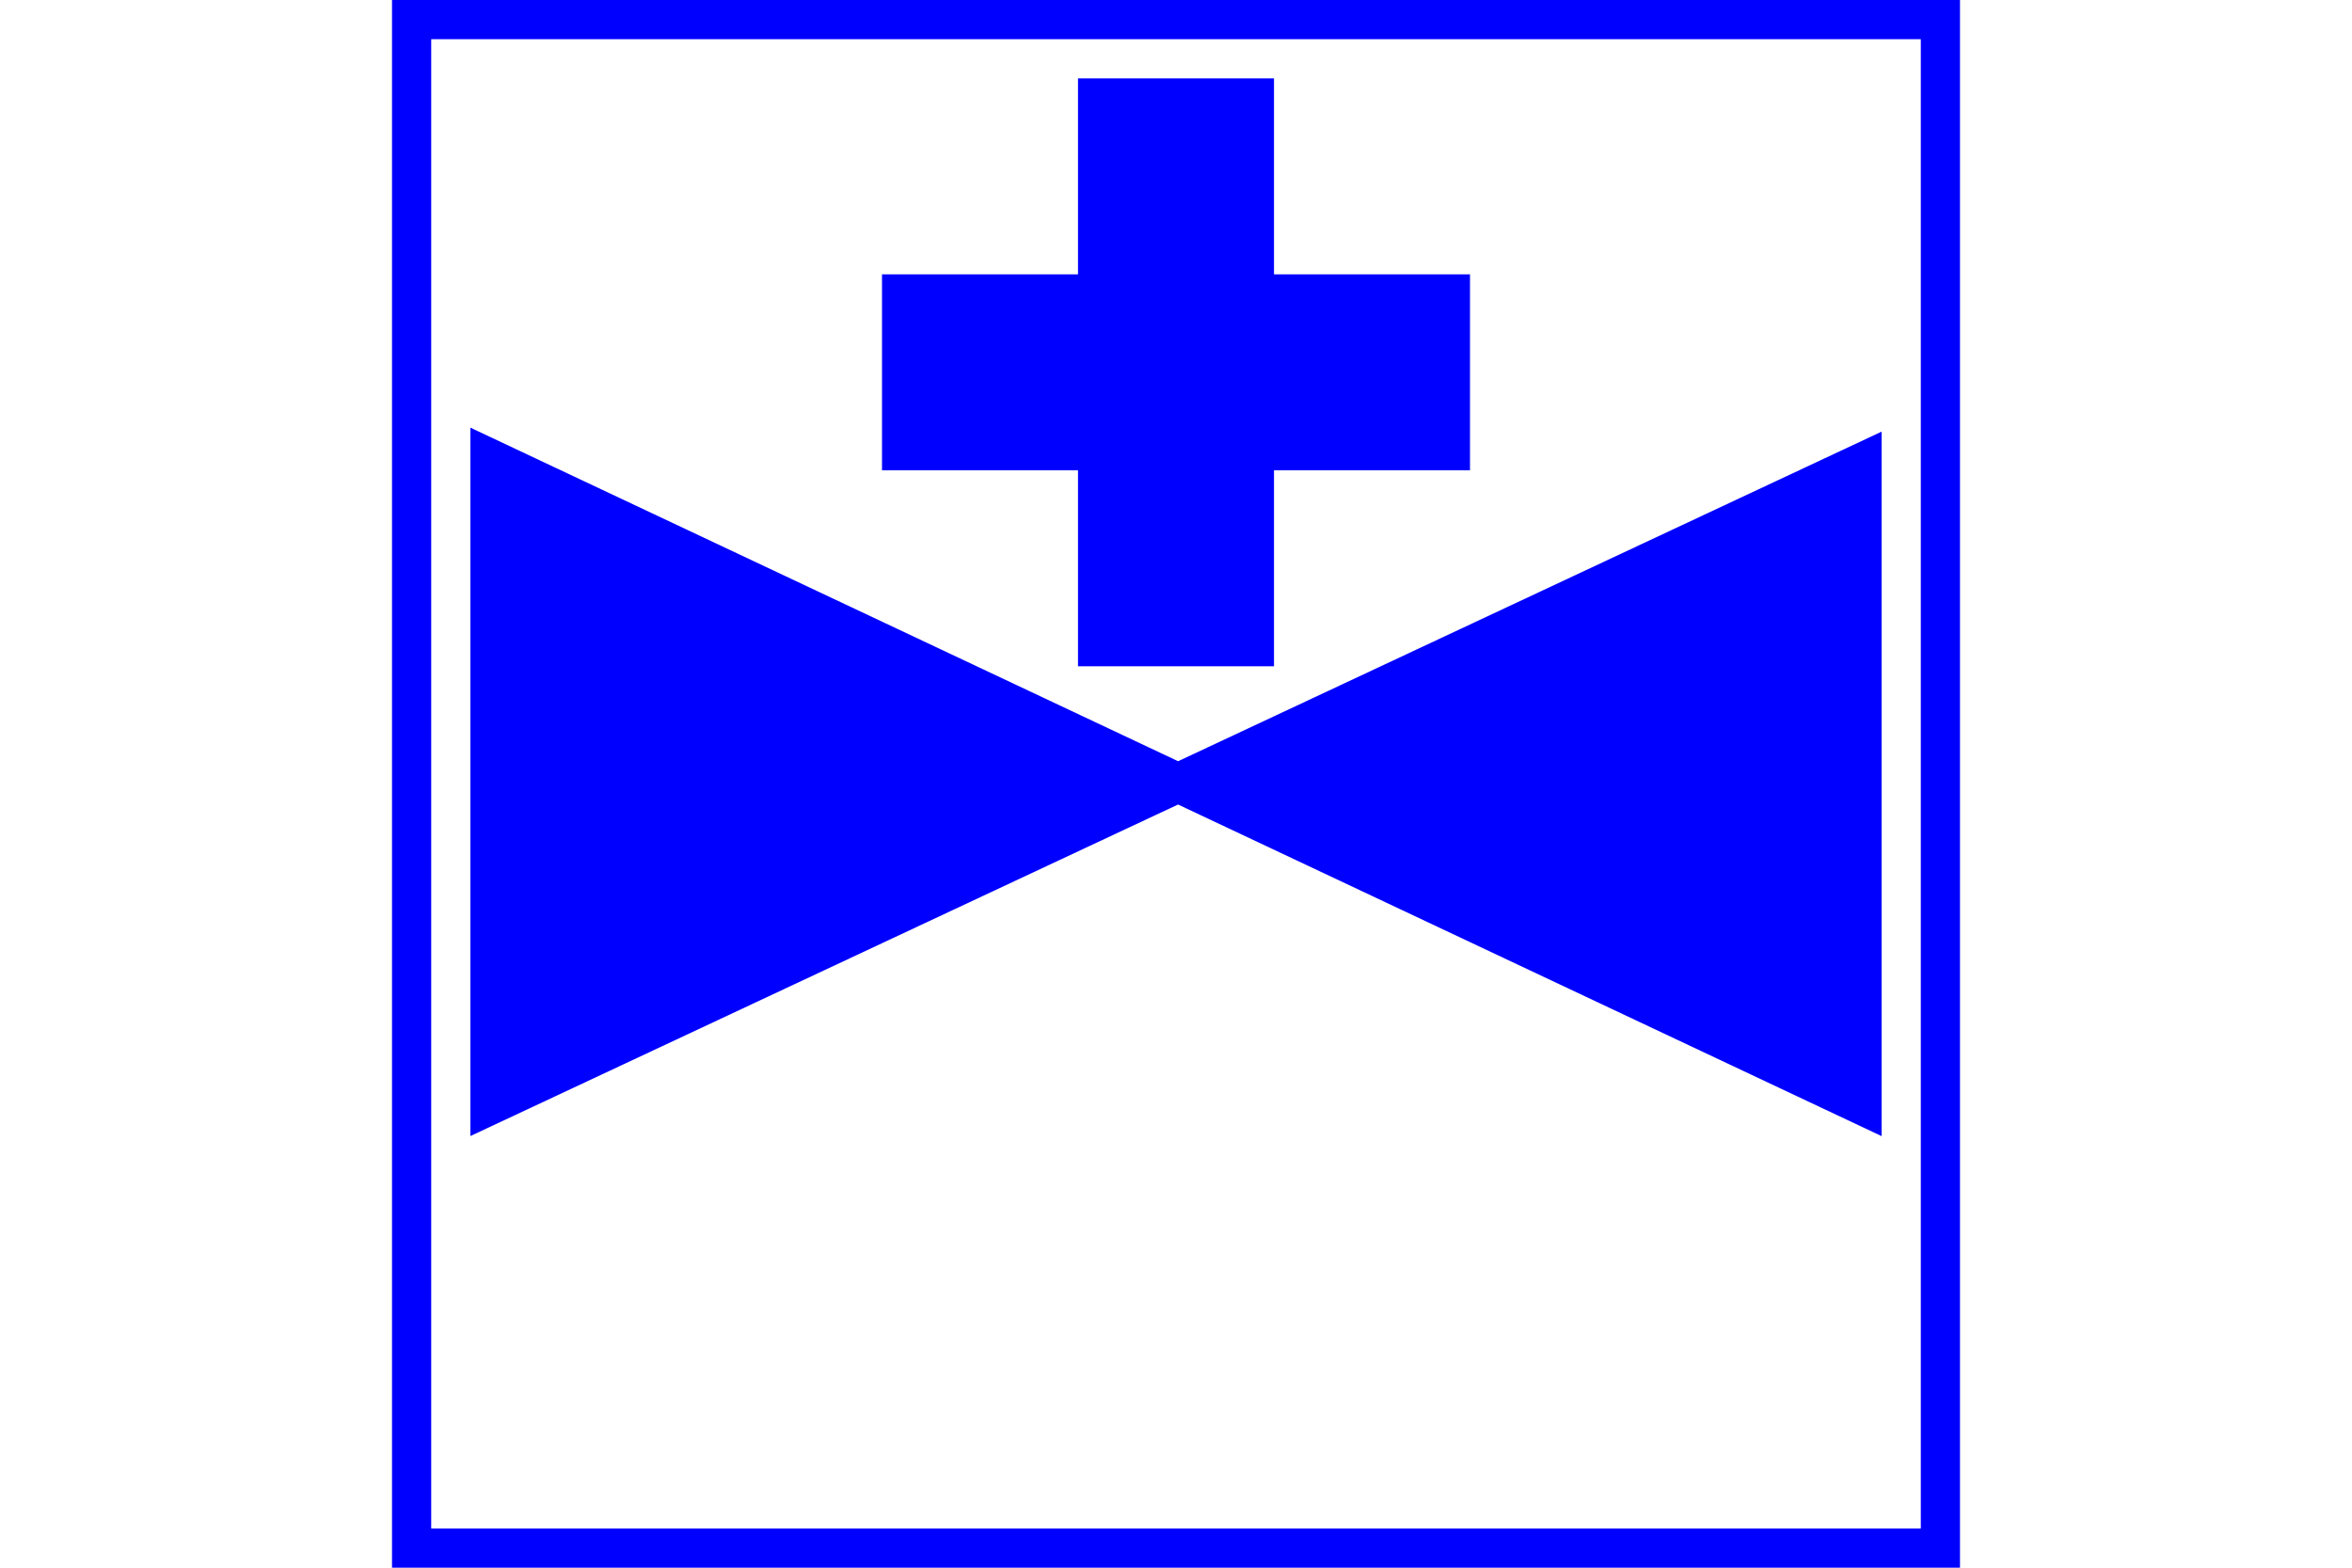 <?xml version="1.0" encoding="UTF-8" standalone="no"?>
<svg
   xmlns="http://www.w3.org/2000/svg"
   id="NATO Map Symbol"
   height="400"
   width="600">
  <path
     style="fill:#0000ff;stroke:#0000ff;stroke-width:10;stroke-linejoin:miter;stroke-miterlimit:4"
     id="Aviation"
     d="M 475,282 V 118 L 125,282 V 117 Z" />
  <path
     id="Medevac"
     style="fill:#0000ff;stroke:none"
     d="m 275,20 h 50 v 50 h 50 v 50 h -50 v 50 H 275 V 120 H 225 V 70 h 50 z" />
  <path
     id="Neutral Frame"
     style="fill:none;stroke:#0000ff;stroke-width:10;stroke-linejoin:miter;stroke-miterlimit:4"
     d="M 105,5 H 495 V 395 H 105 Z" />
</svg>
